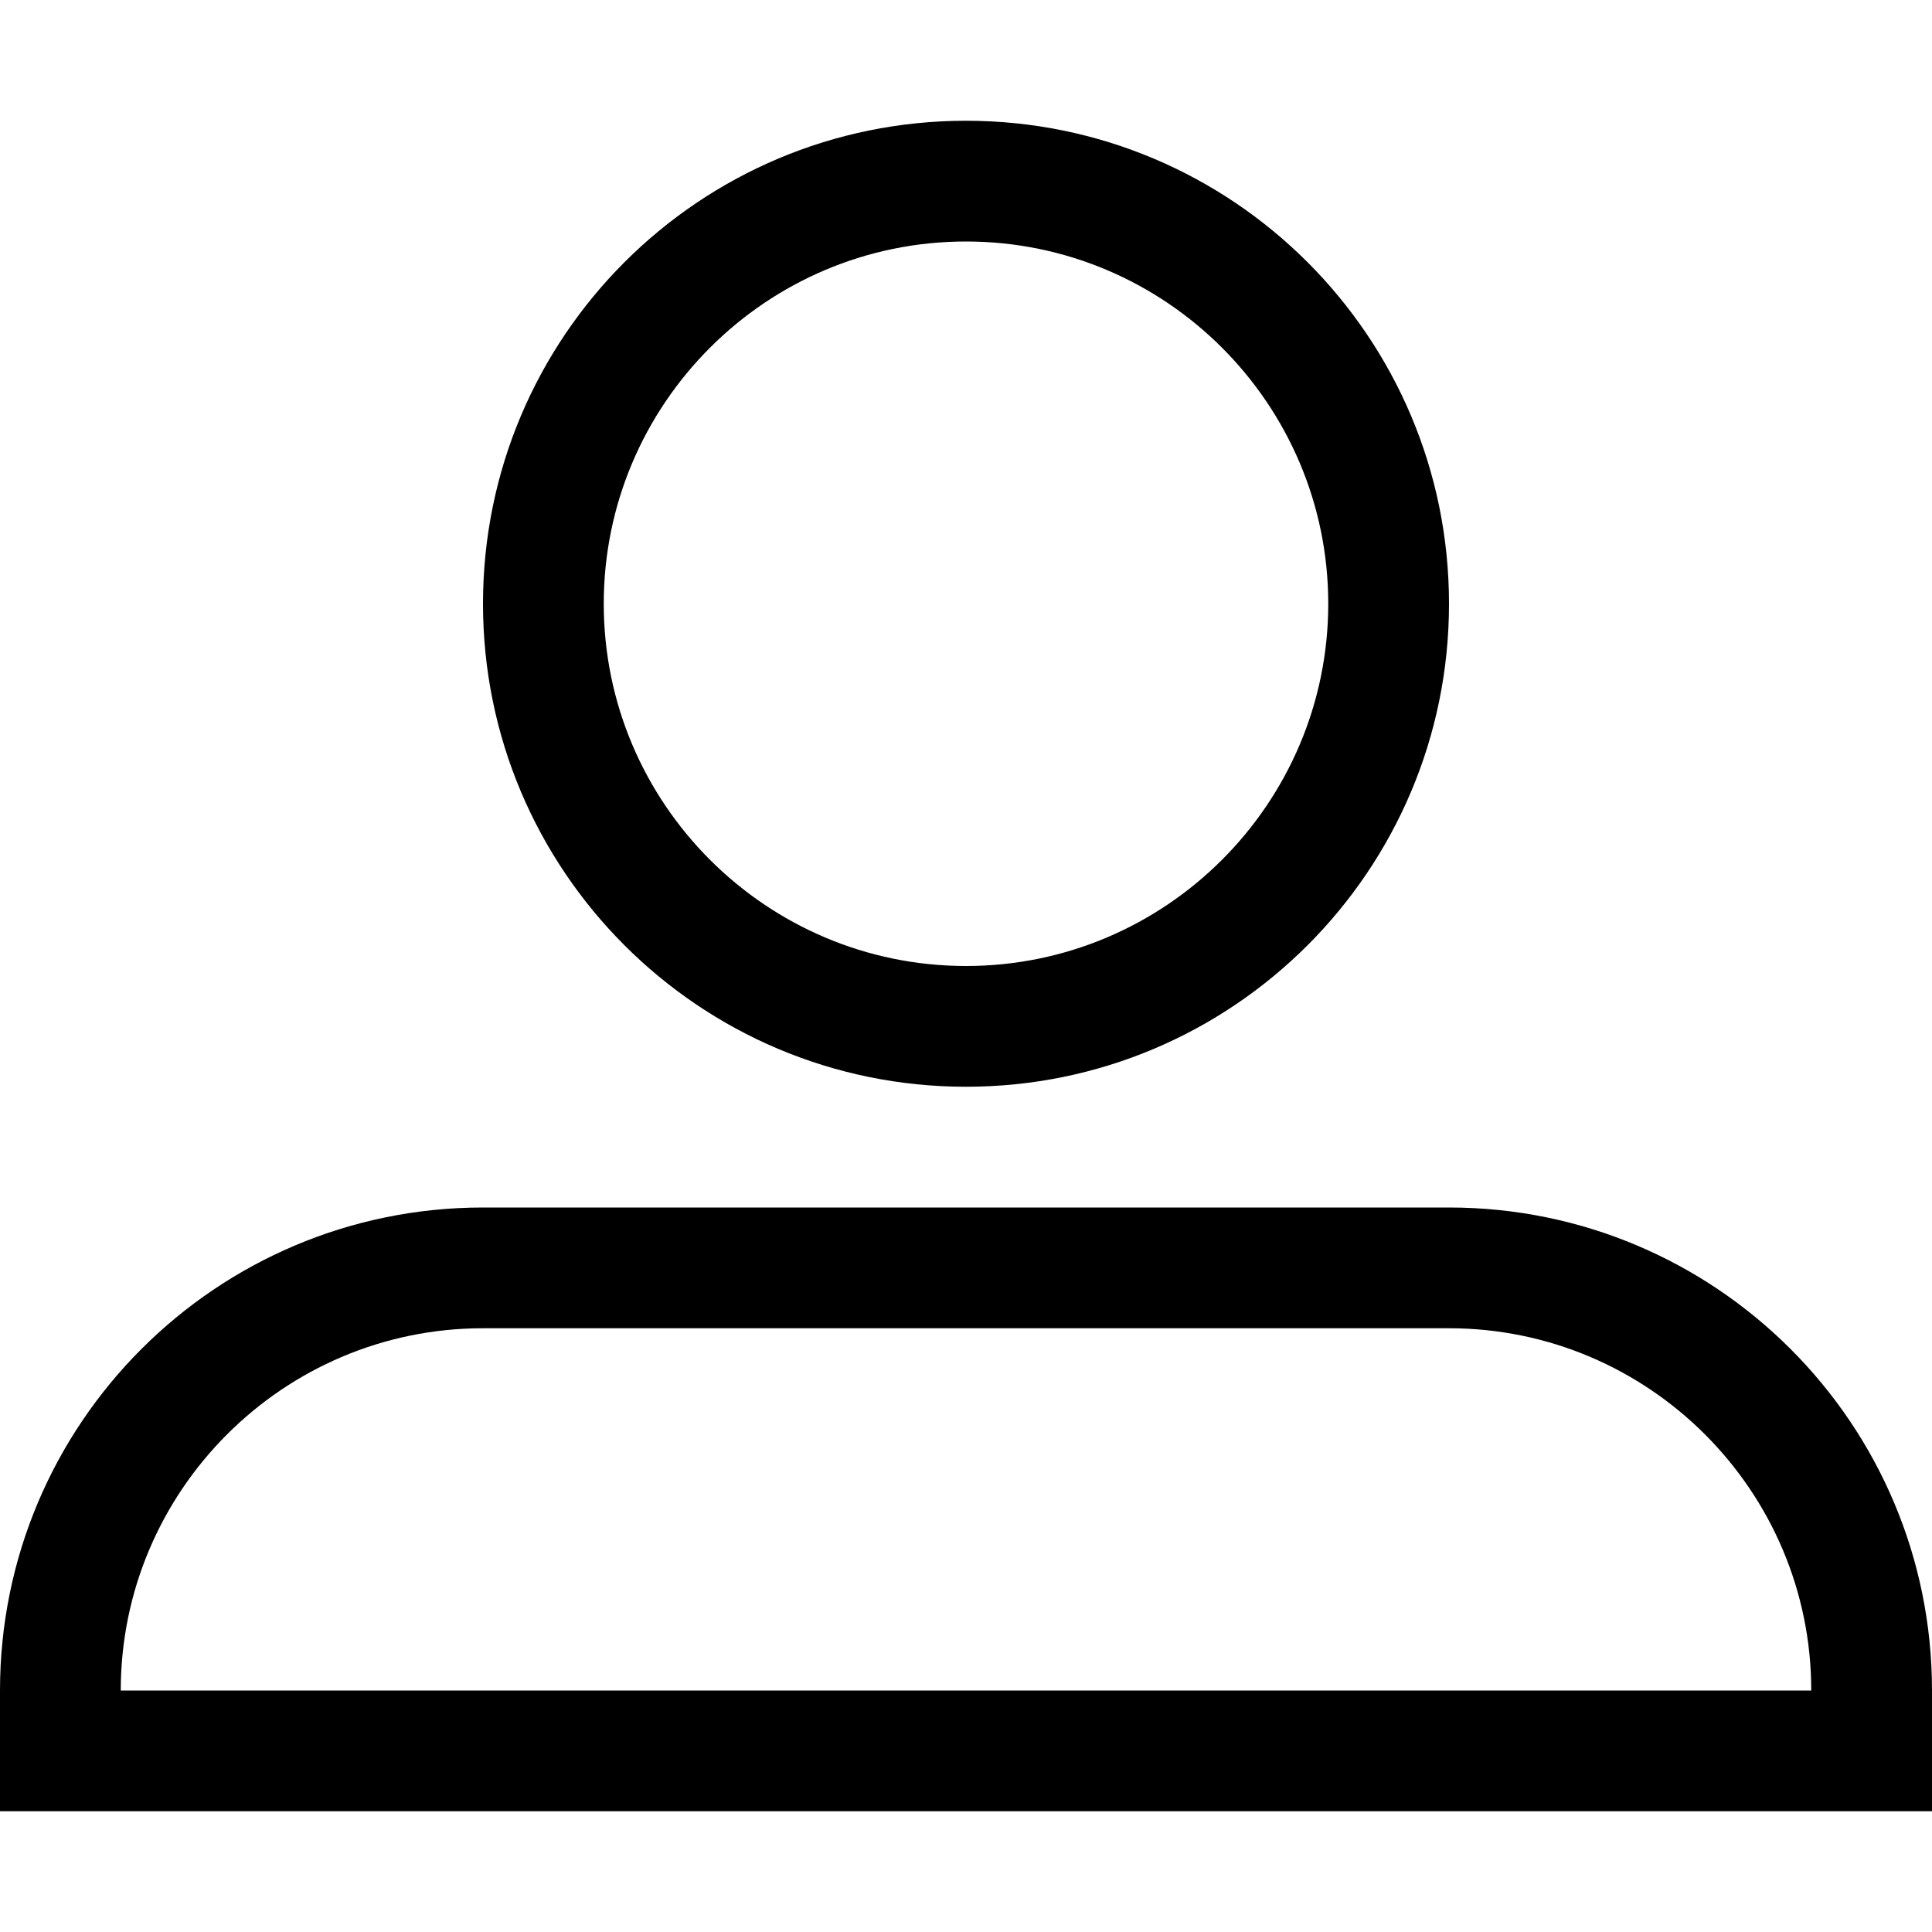 <?xml version="1.0" encoding="utf-8"?>
<!-- Generated by IcoMoon.io -->
<!DOCTYPE svg PUBLIC "-//W3C//DTD SVG 1.1//EN" "http://www.w3.org/Graphics/SVG/1.1/DTD/svg11.dtd">
<svg version="1.1" xmlns="http://www.w3.org/2000/svg" xmlns:xlink="http://www.w3.org/1999/xlink" width="64" height="64" viewBox="0 0 64 64">
<path d="M32 8c6.617 0 12 5.383 12 12s-5.383 12-12 12-12-5.383-12-12 5.383-12 12-12zM32 4c-8.837 0-16 7.163-16 16s7.163 16 16 16 16-7.163 16-16-7.163-16-16-16v0zM48 44c6.617 0 12 5.383 12 12h-56c0-6.617 5.383-12 12-12h32zM48 40h-32c-8.836 0-16 7.164-16 16v4h64v-4c0-8.836-7.163-16-16-16v0z" fill="#000000"></path>
</svg>
